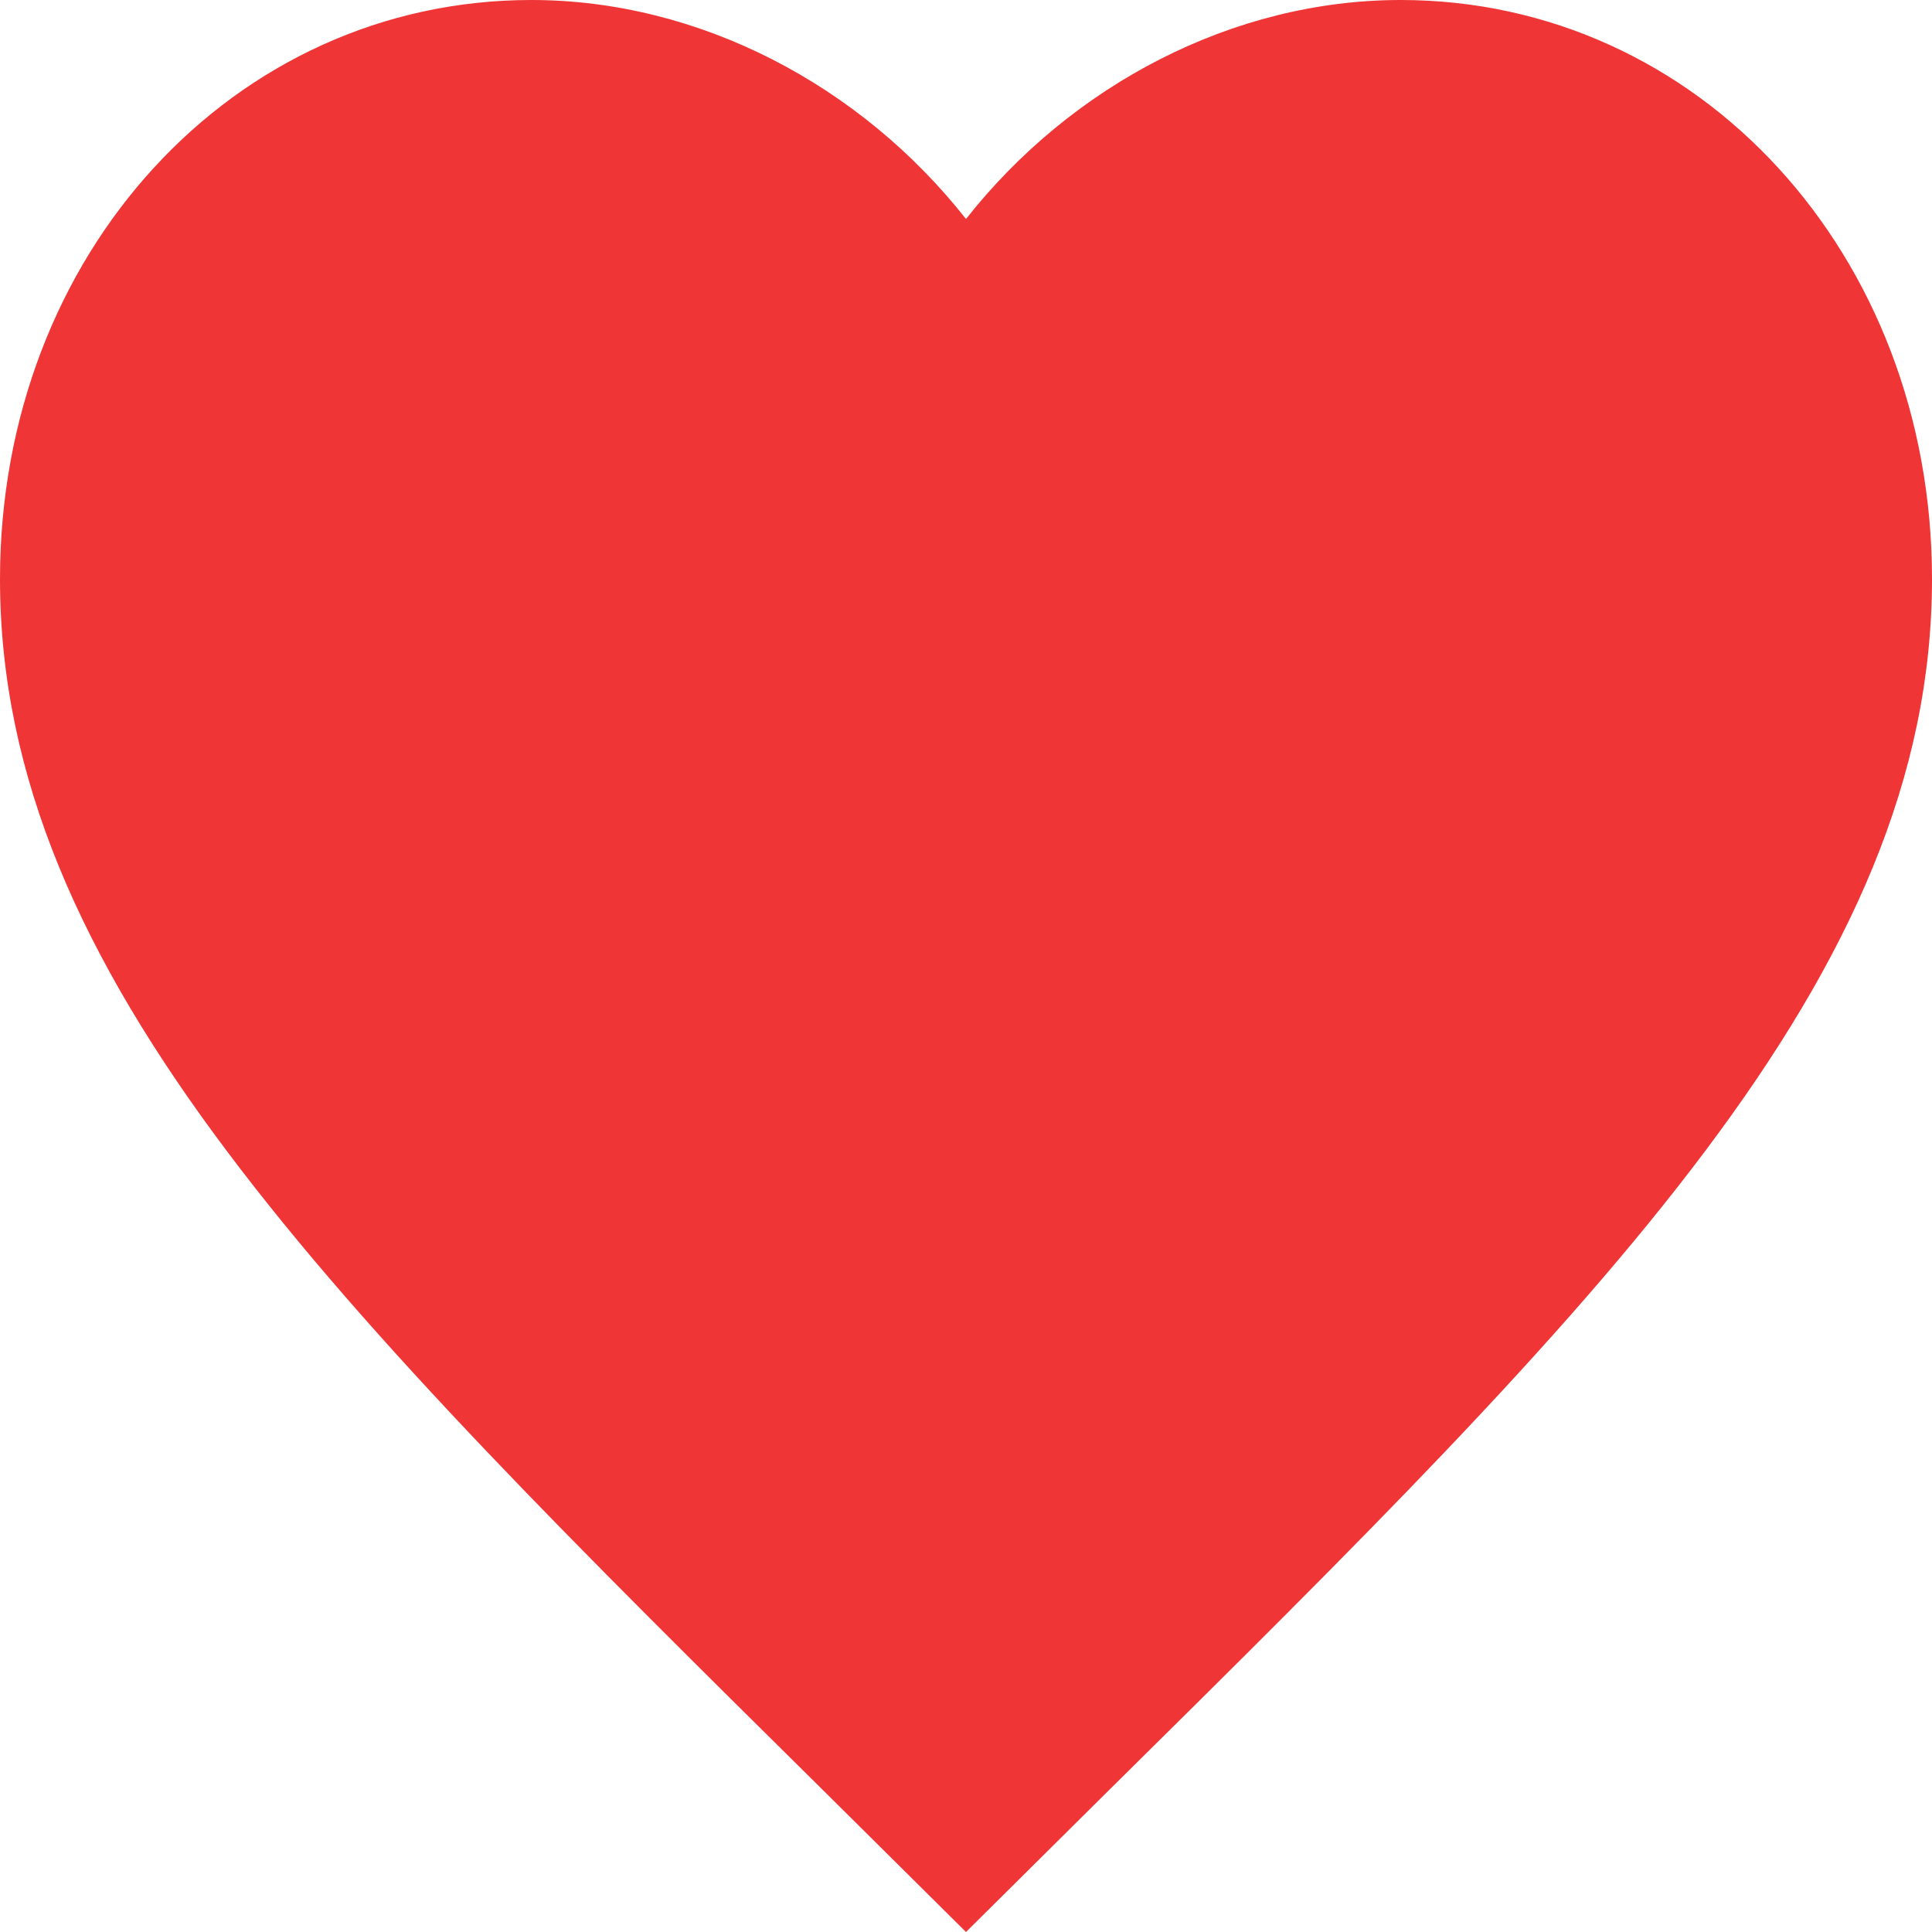 <svg width="14" height="14" viewBox="0 0 14 14" fill="none" xmlns="http://www.w3.org/2000/svg">
<path d="M7 14L5.985 12.993C2.38 9.43 0 7.072 0 4.196C0 1.839 1.694 0 3.85 0C5.068 0 6.237 0.618 7 1.587C7.763 0.618 8.932 0 10.15 0C12.306 0 14 1.839 14 4.196C14 7.072 11.62 9.43 8.015 12.993L7 14Z" fill="#EF3535"/>
</svg>
